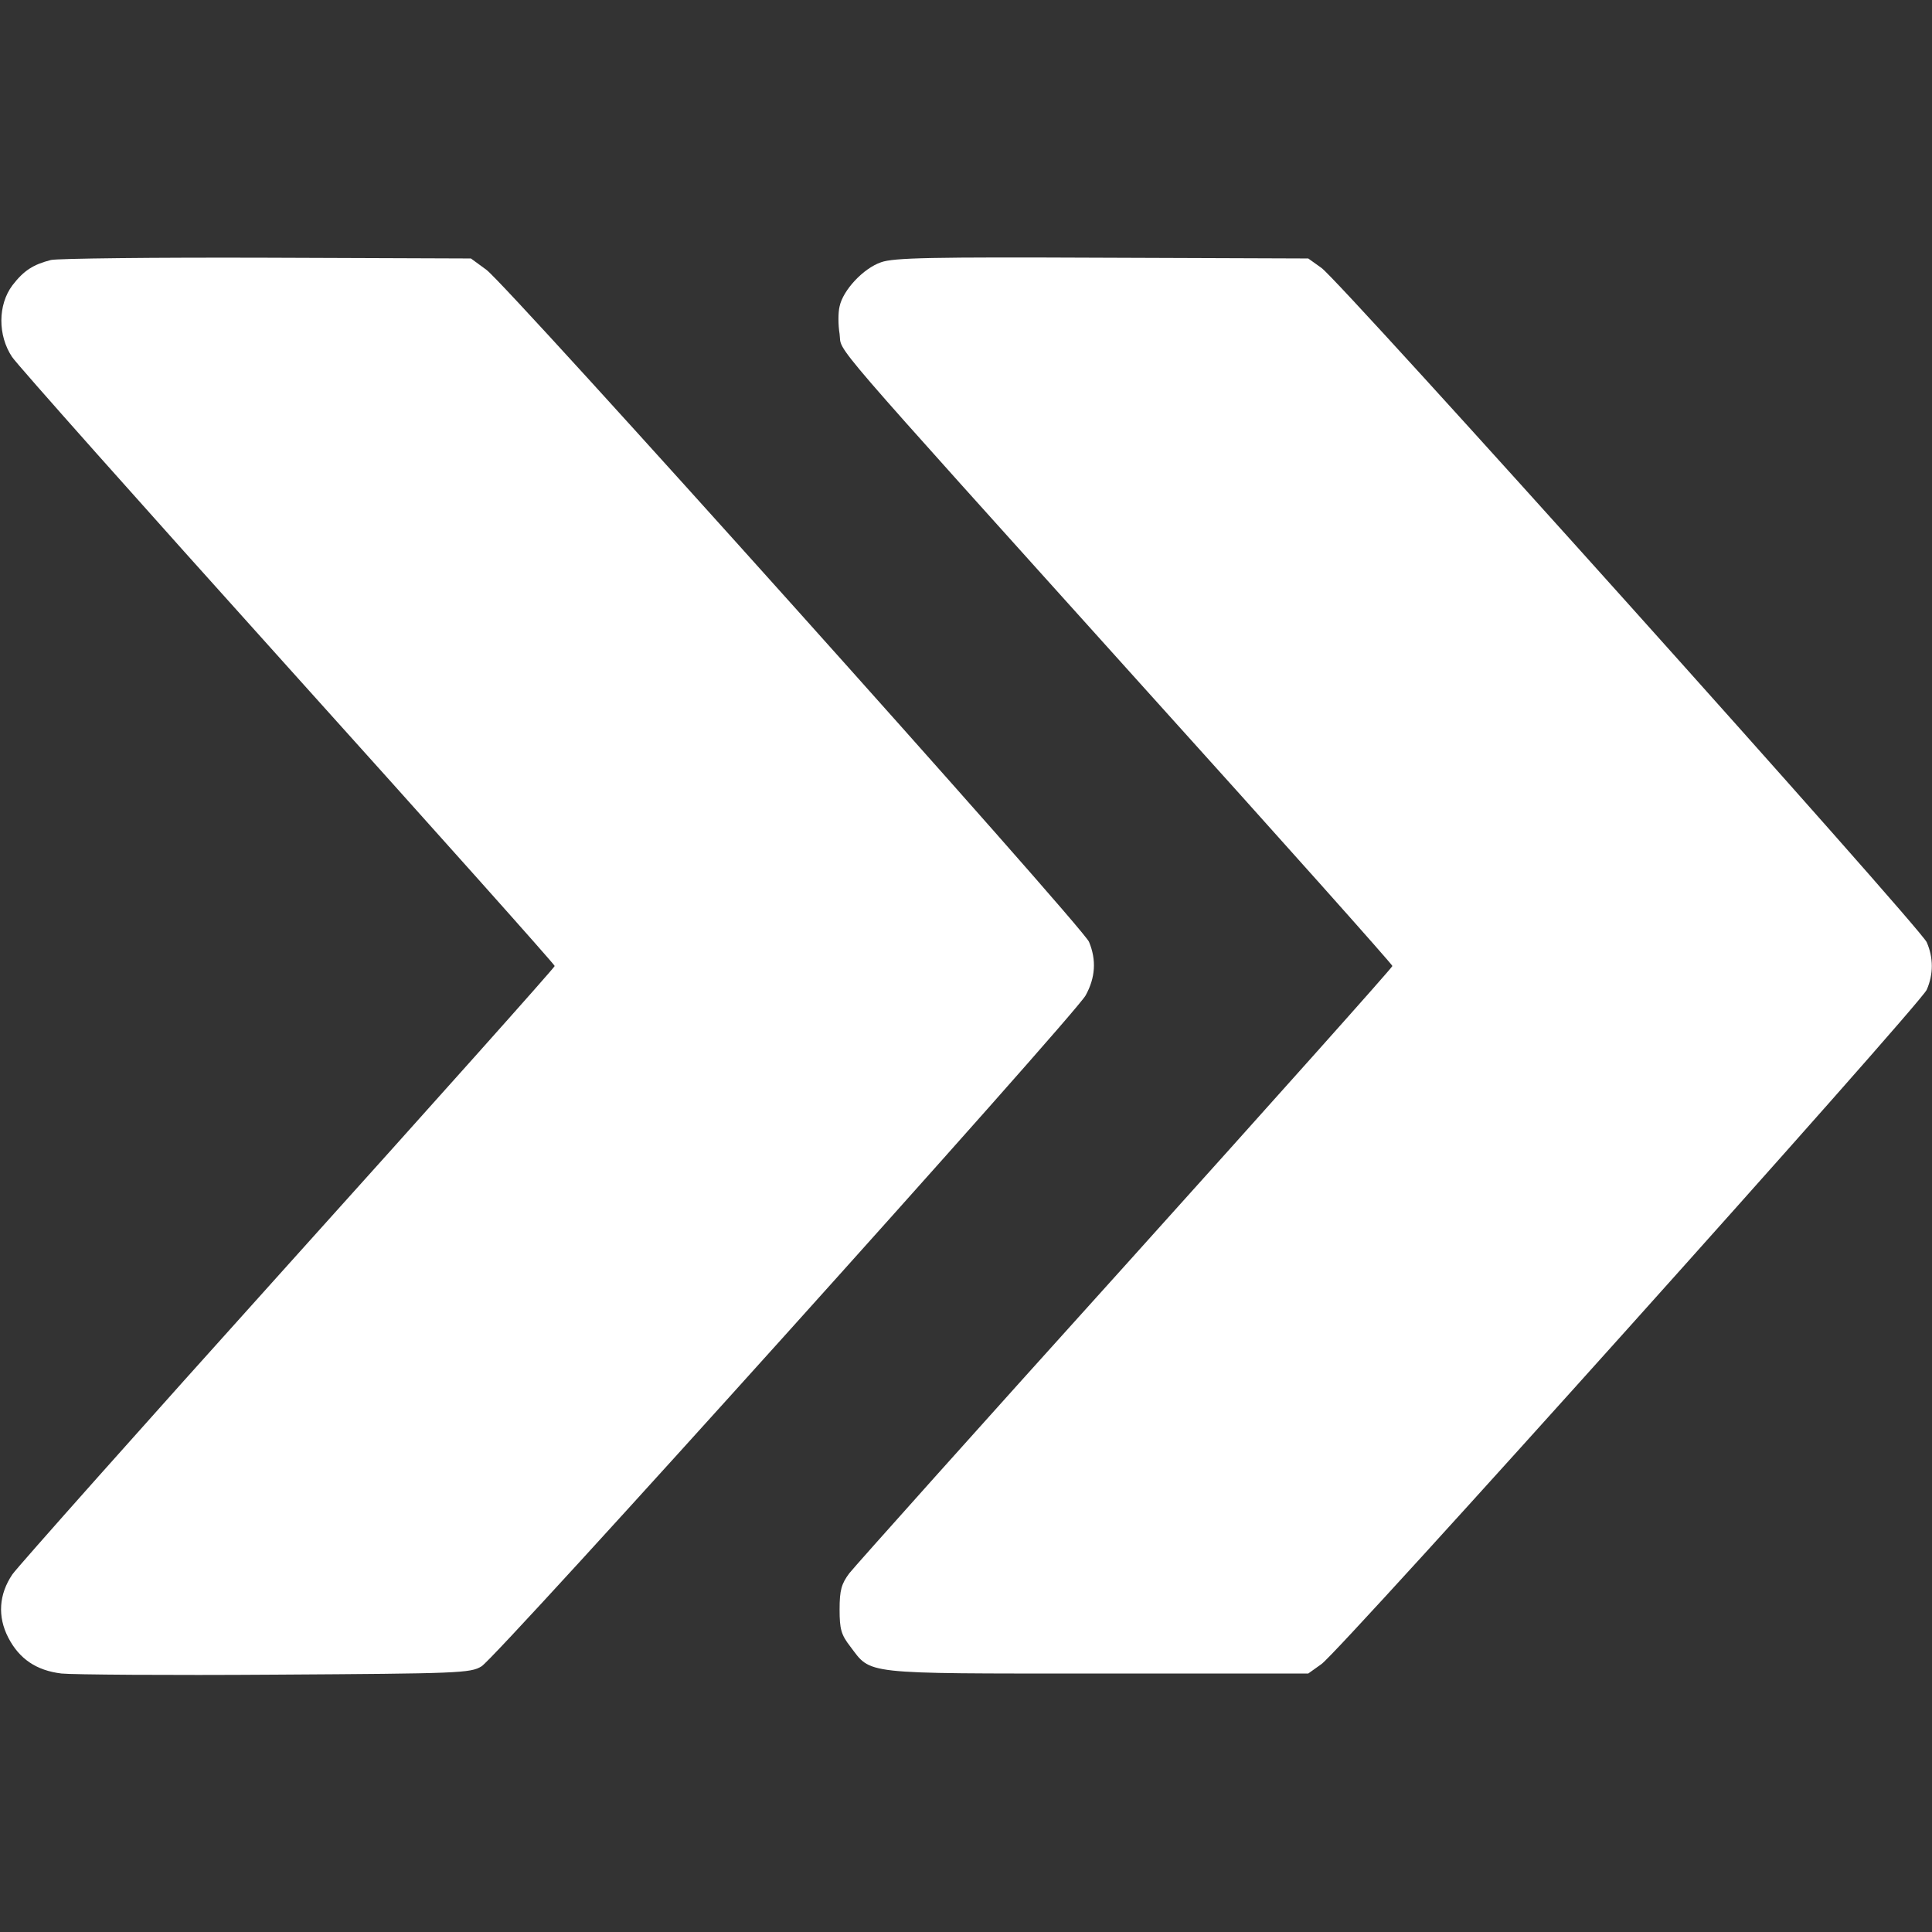 <?xml version="1.0" standalone="no"?>
<!DOCTYPE svg PUBLIC "-//W3C//DTD SVG 20010904//EN"
 "http://www.w3.org/TR/2001/REC-SVG-20010904/DTD/svg10.dtd">
<svg version="1.0" xmlns="http://www.w3.org/2000/svg"
 width="512pt" height="512pt" viewBox="0 0 512 512"
 preserveAspectRatio="xMidYMid meet">

<rect x="0" y="0" width="512" height="512" fill="#333333" stroke="none"/>

<g transform="translate(0,512) scale(0.1,-0.1)"
fill="#ffffff" stroke="none">
<path d="M135 4431 c-47 -12 -72 -28 -102 -67 -39 -52 -39 -133 -1 -190 14
-21 344 -392 732 -823 388 -431 706 -787 706 -791 0 -4 -318 -360 -706 -791
-388 -431 -717 -801 -731 -821 -36 -53 -40 -112 -11 -168 29 -56 74 -87 141
-95 29 -3 284 -5 567 -3 486 3 517 4 546 22 42 25 1572 1725 1601 1778 26 47
29 94 9 142 -17 41 -1539 1738 -1597 1781 l-41 30 -541 2 c-298 1 -555 -2
-572 -6z"/>
<path d="M2335 4425 c-47 -16 -101 -74 -110 -117 -4 -16 -4 -49 0 -73 7 -53
-55 20 808 -939 362 -401 657 -732 657 -736 0 -4 -318 -360 -706 -791 -389
-431 -718 -799 -733 -818 -21 -28 -26 -45 -26 -96 0 -52 4 -67 28 -98 57 -75
26 -72 653 -72 l561 0 35 25 c52 37 1588 1749 1604 1787 18 41 18 85 0 126
-16 38 -1552 1750 -1604 1787 l-35 25 -546 2 c-452 2 -553 0 -586 -12z"/>
</g>
</svg>
